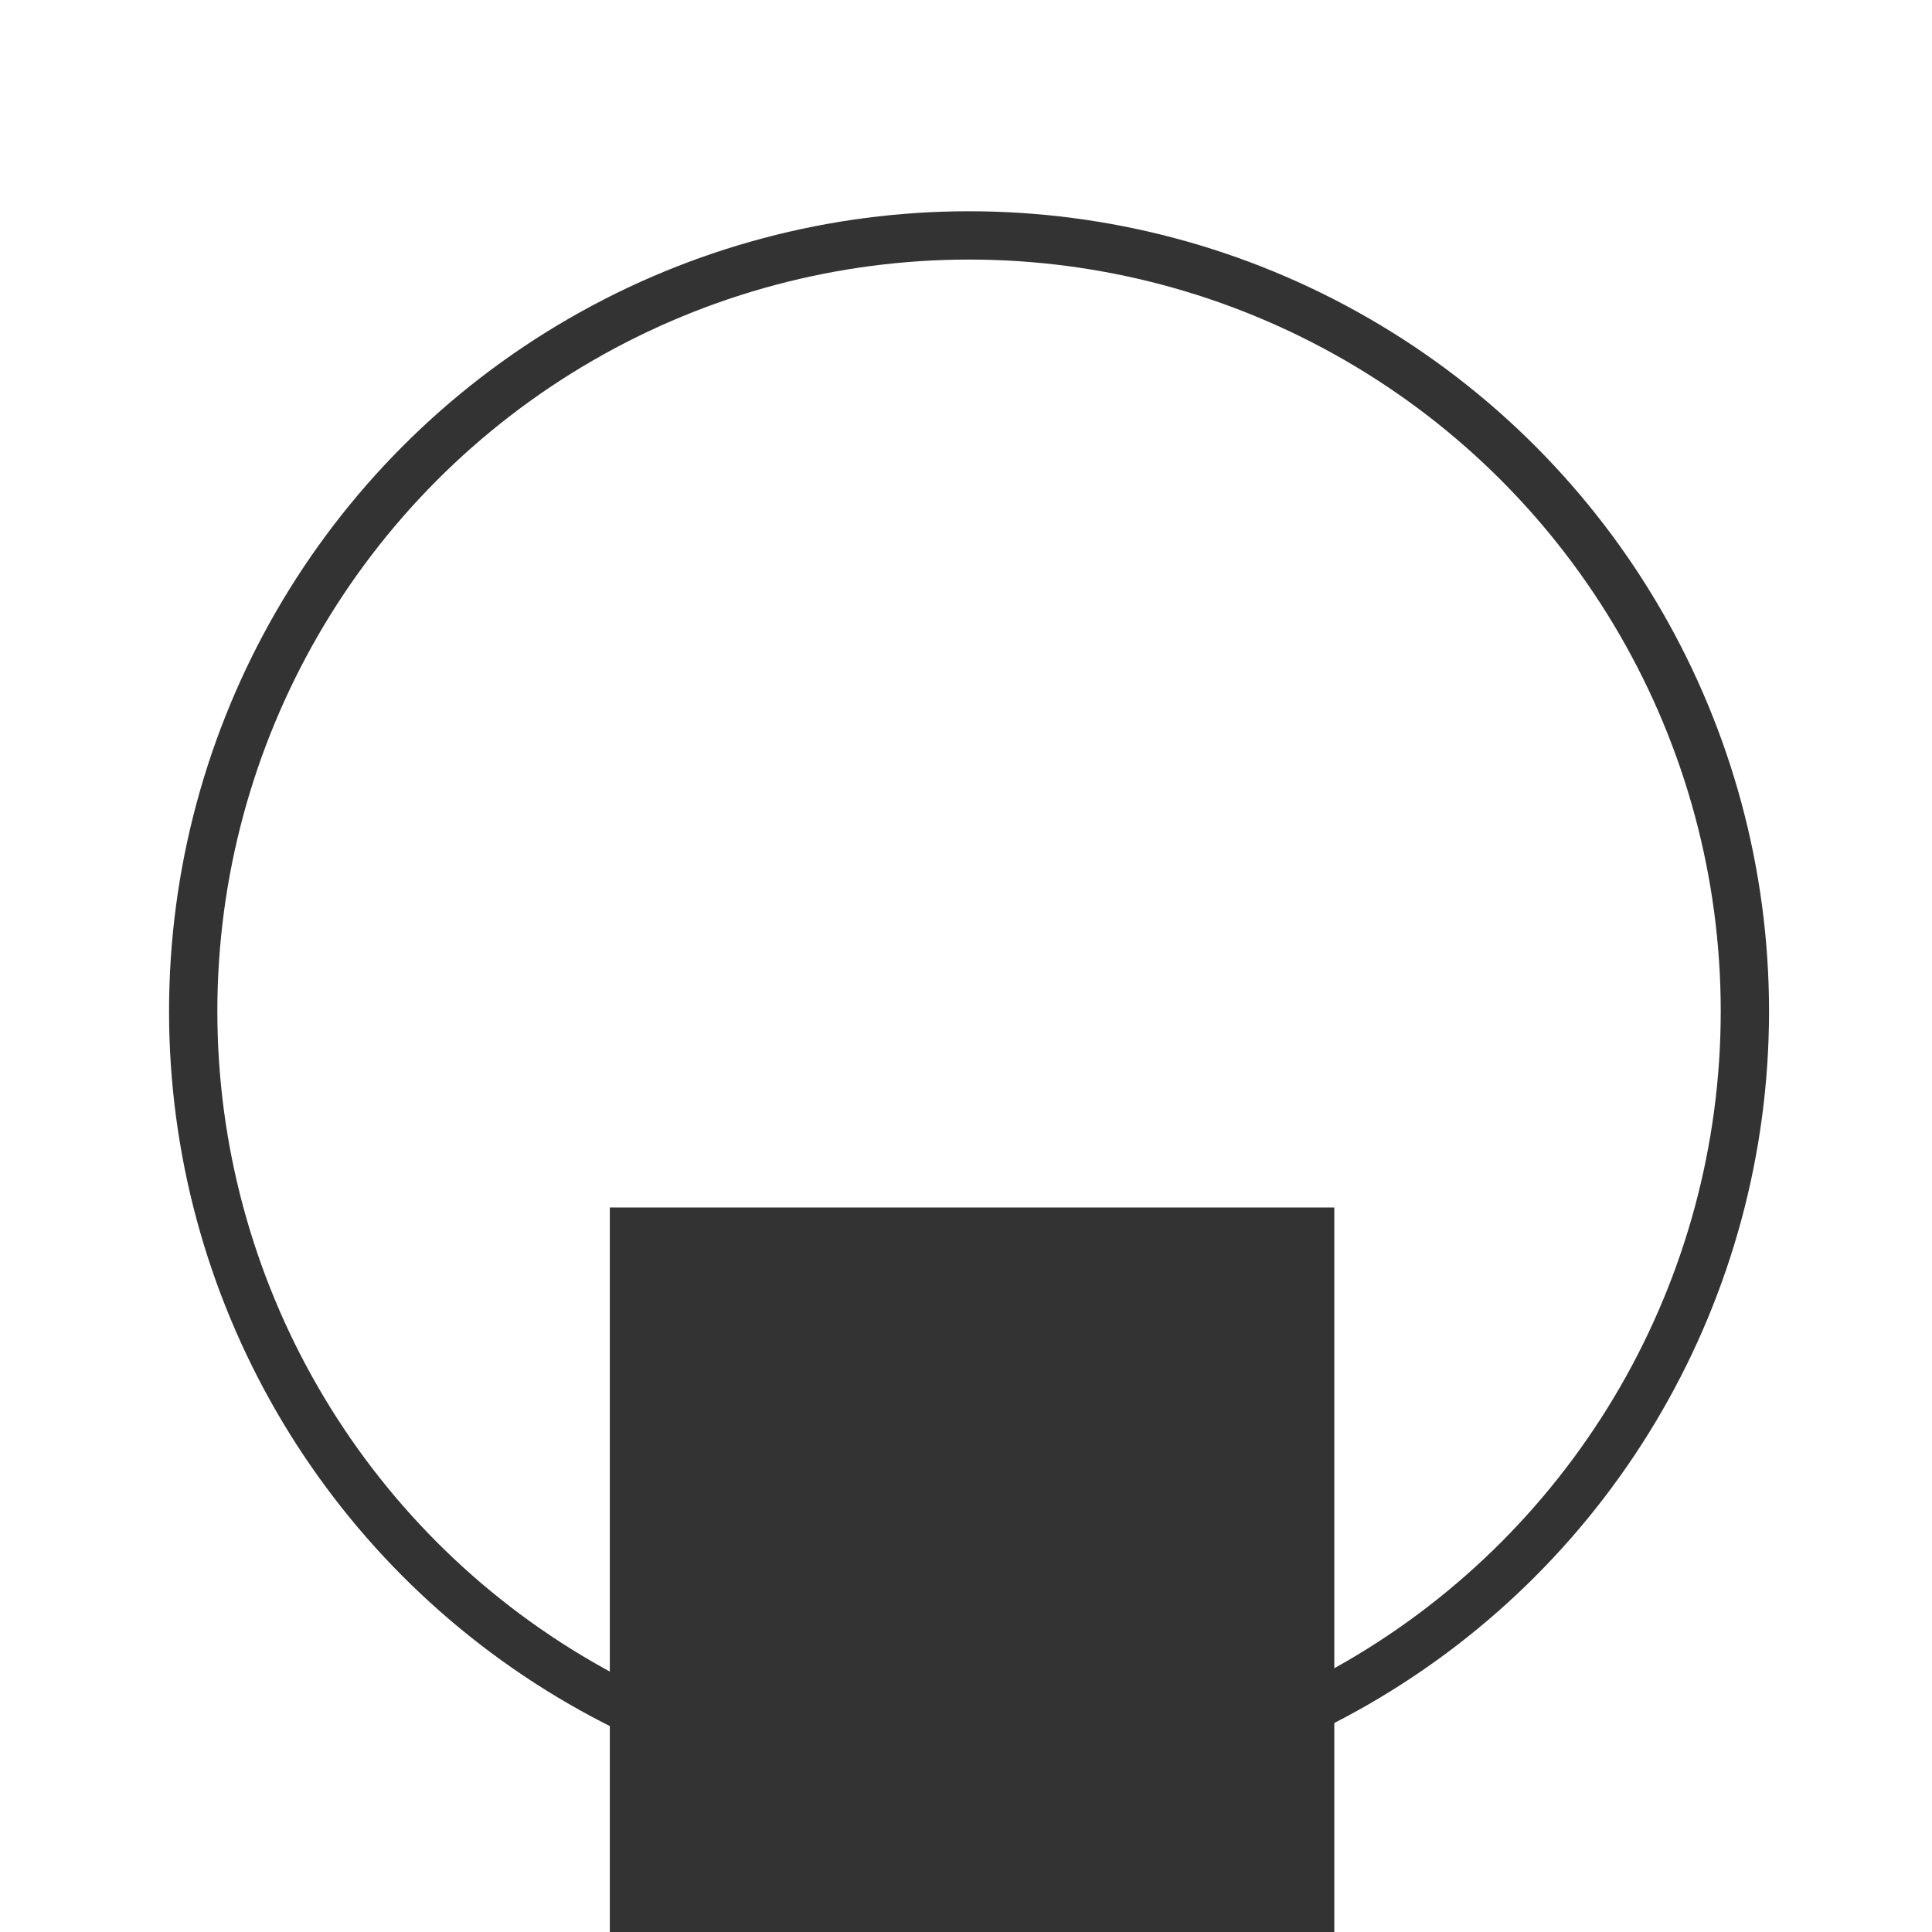 <svg width="80" height="80" viewBox="0 0 80 80" fill="none" xmlns="http://www.w3.org/2000/svg">
<circle r="32.126" transform="matrix(-1 -8.74228e-08 -8.74228e-08 1 40.126 41.874)" stroke="#333333" stroke-width="2"/>
<rect x="55.251" y="80" width="30" height="30" transform="rotate(-180 55.251 80)" fill="#333333"/>
</svg>
